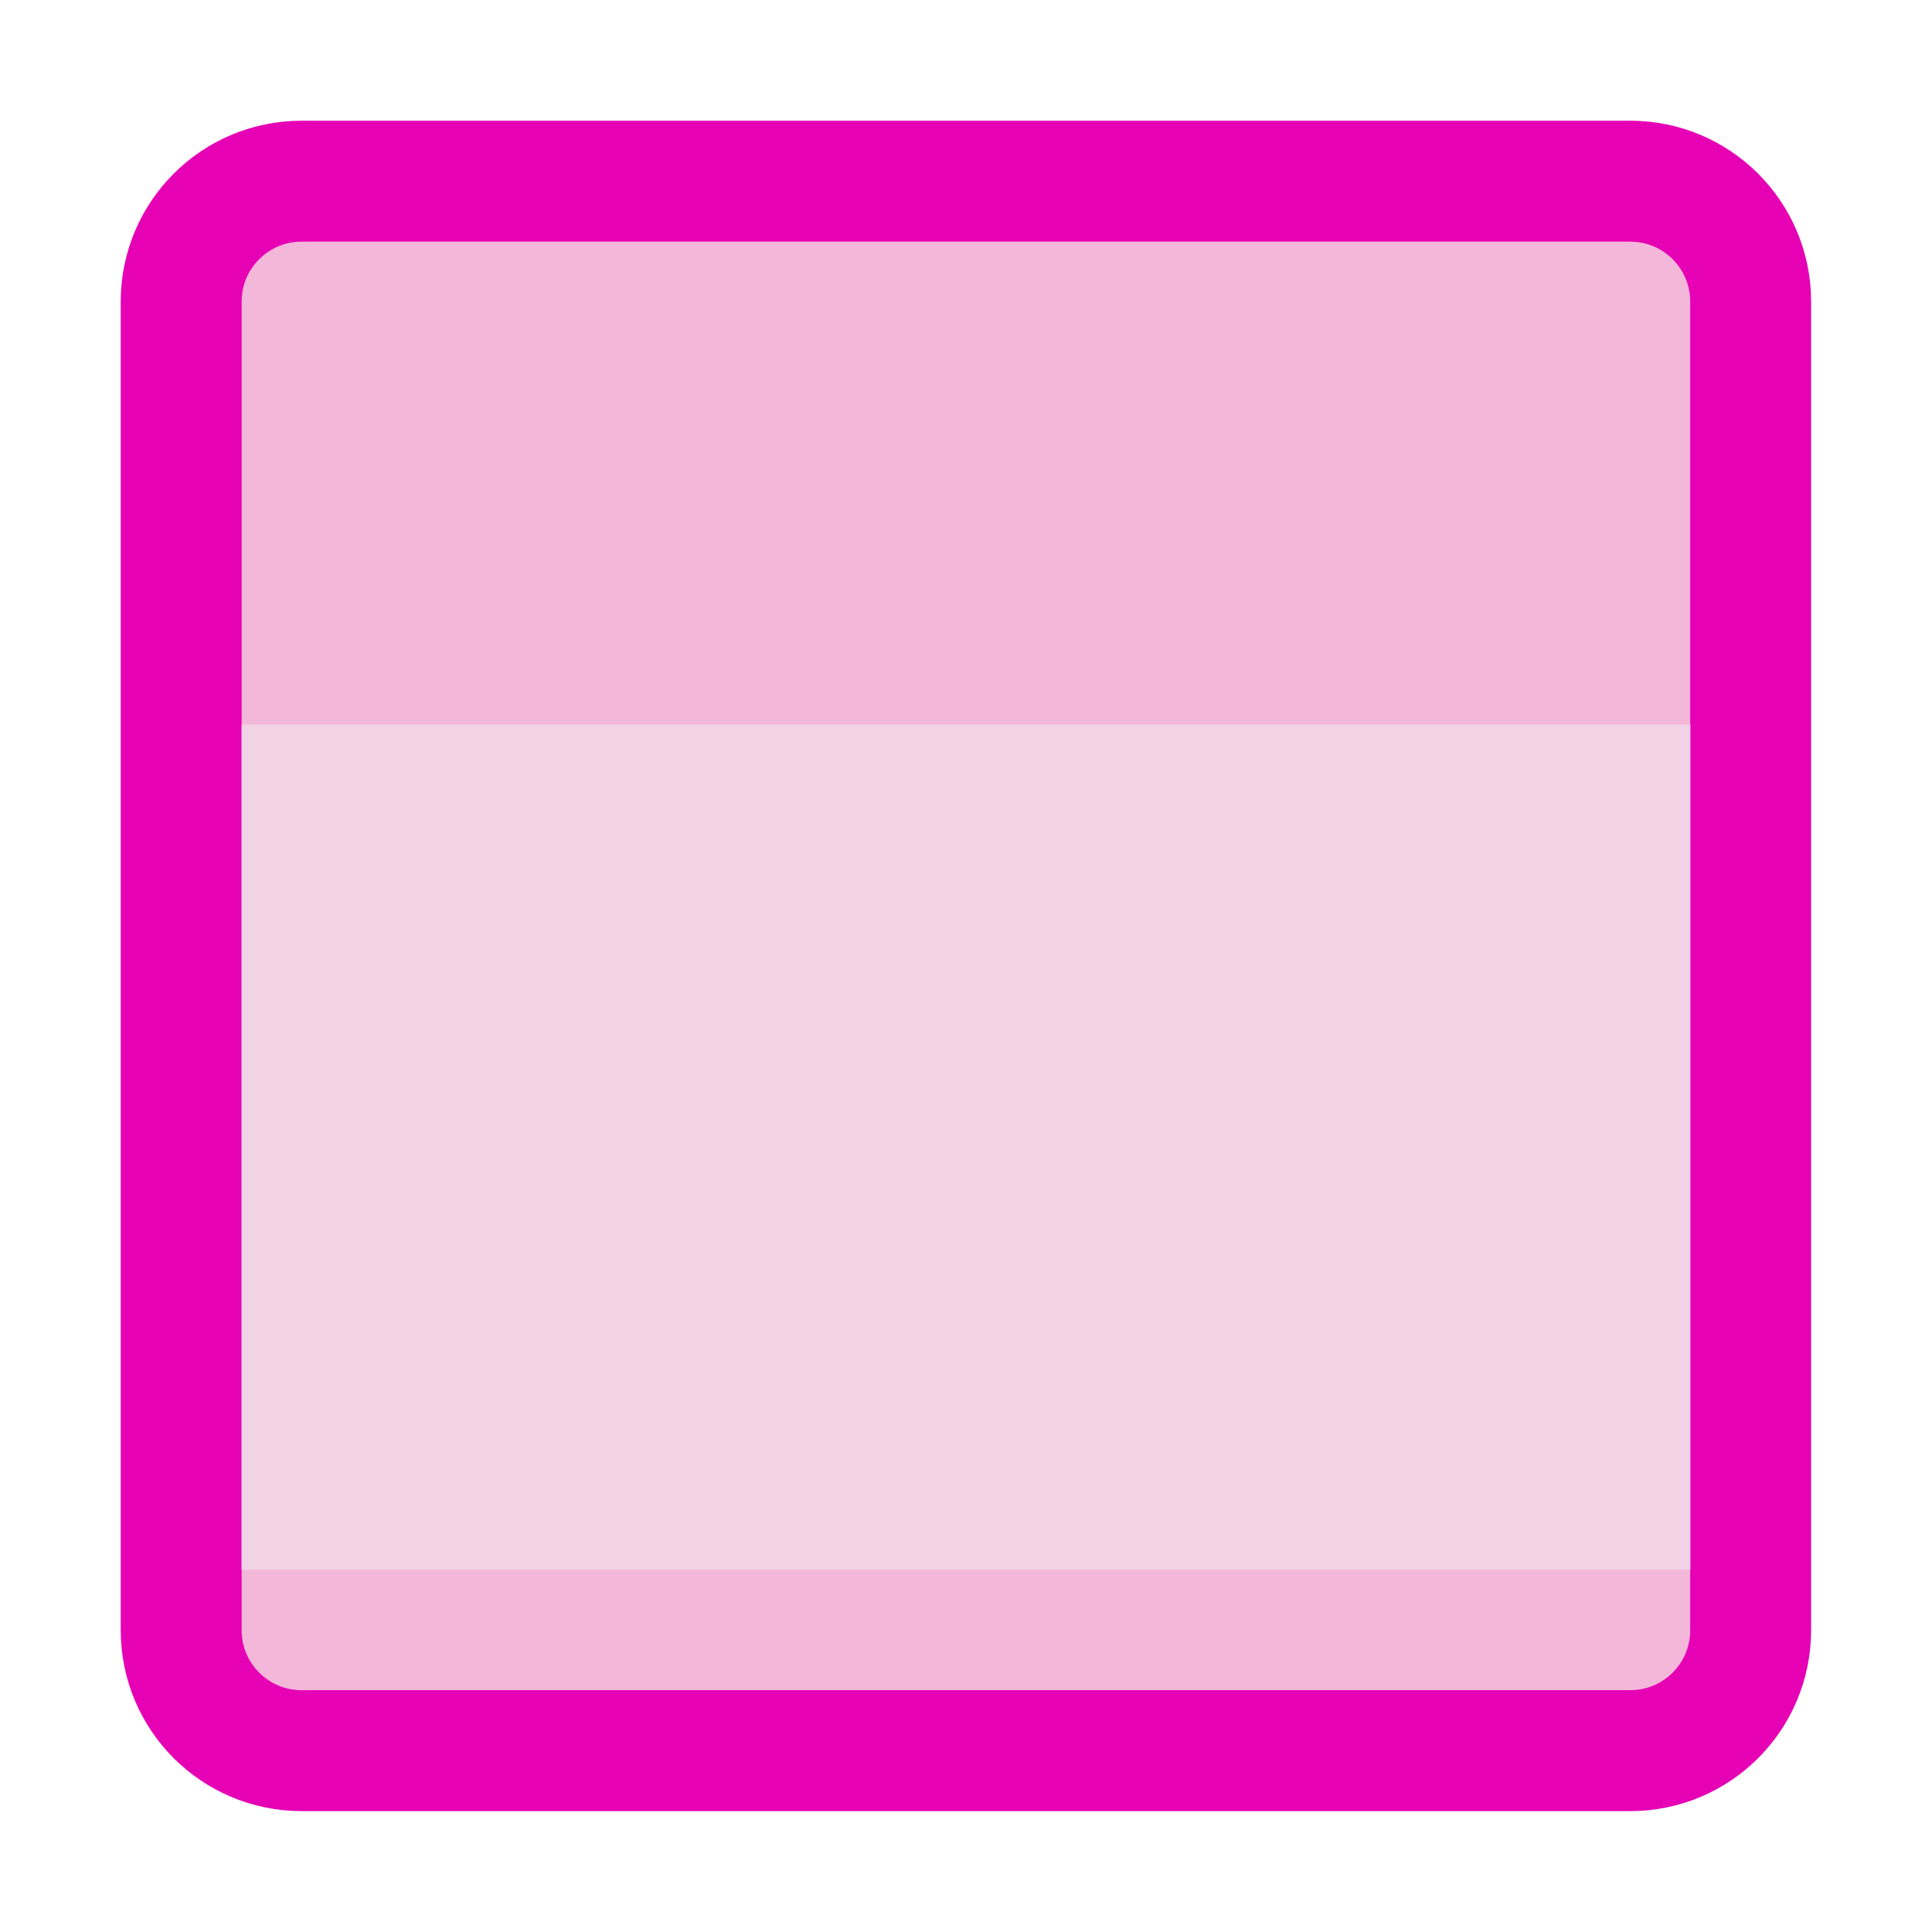 <?xml version="1.0" encoding="UTF-8"?>
<svg xmlns="http://www.w3.org/2000/svg" xmlns:xlink="http://www.w3.org/1999/xlink" width="32px" height="32px" viewBox="0 0 32 32" version="1.1">
<defs>
<filter id="alpha" filterUnits="objectBoundingBox" x="0%" y="0%" width="100%" height="100%">
  <feColorMatrix type="matrix" in="SourceGraphic" values="0 0 0 0 1 0 0 0 0 1 0 0 0 0 1 0 0 0 1 0"/>
</filter>
<mask id="mask0">
  <g filter="url(#alpha)">
<rect x="0" y="0" width="32" height="32" style="fill:rgb(0%,0%,0%);fill-opacity:0.628;stroke:none;"/>
  </g>
</mask>
<clipPath id="clip1">
  <rect x="0" y="0" width="32" height="32"/>
</clipPath>
<g id="surface5" clip-path="url(#clip1)">
<path style=" stroke:none;fill-rule:nonzero;fill:rgb(94.118%,89.02%,92.549%);fill-opacity:1;" d="M 4 12 L 28 12 L 28 26 L 4 26 Z M 4 12 "/>
</g>
</defs>
<g id="surface1">
<path style="fill-rule:nonzero;fill:rgb(95.294%,71.765%,85.098%);fill-opacity:1;stroke-width:0.265;stroke-linecap:round;stroke-linejoin:round;stroke:rgb(90.196%,0.784%,70.588%);stroke-opacity:1;stroke-miterlimit:4;" d="M 0.661 0.397 L 3.572 0.397 C 3.718 0.397 3.836 0.515 3.836 0.661 L 3.836 3.572 C 3.836 3.718 3.718 3.836 3.572 3.836 L 0.661 3.836 C 0.515 3.836 0.397 3.718 0.397 3.572 L 0.397 0.661 C 0.397 0.515 0.515 0.397 0.661 0.397 Z M 0.661 0.397 " transform="matrix(7.559,0,0,7.559,0,0)"/>
<use xlink:href="#surface5" mask="url(#mask0)"/>
</g>
</svg>
